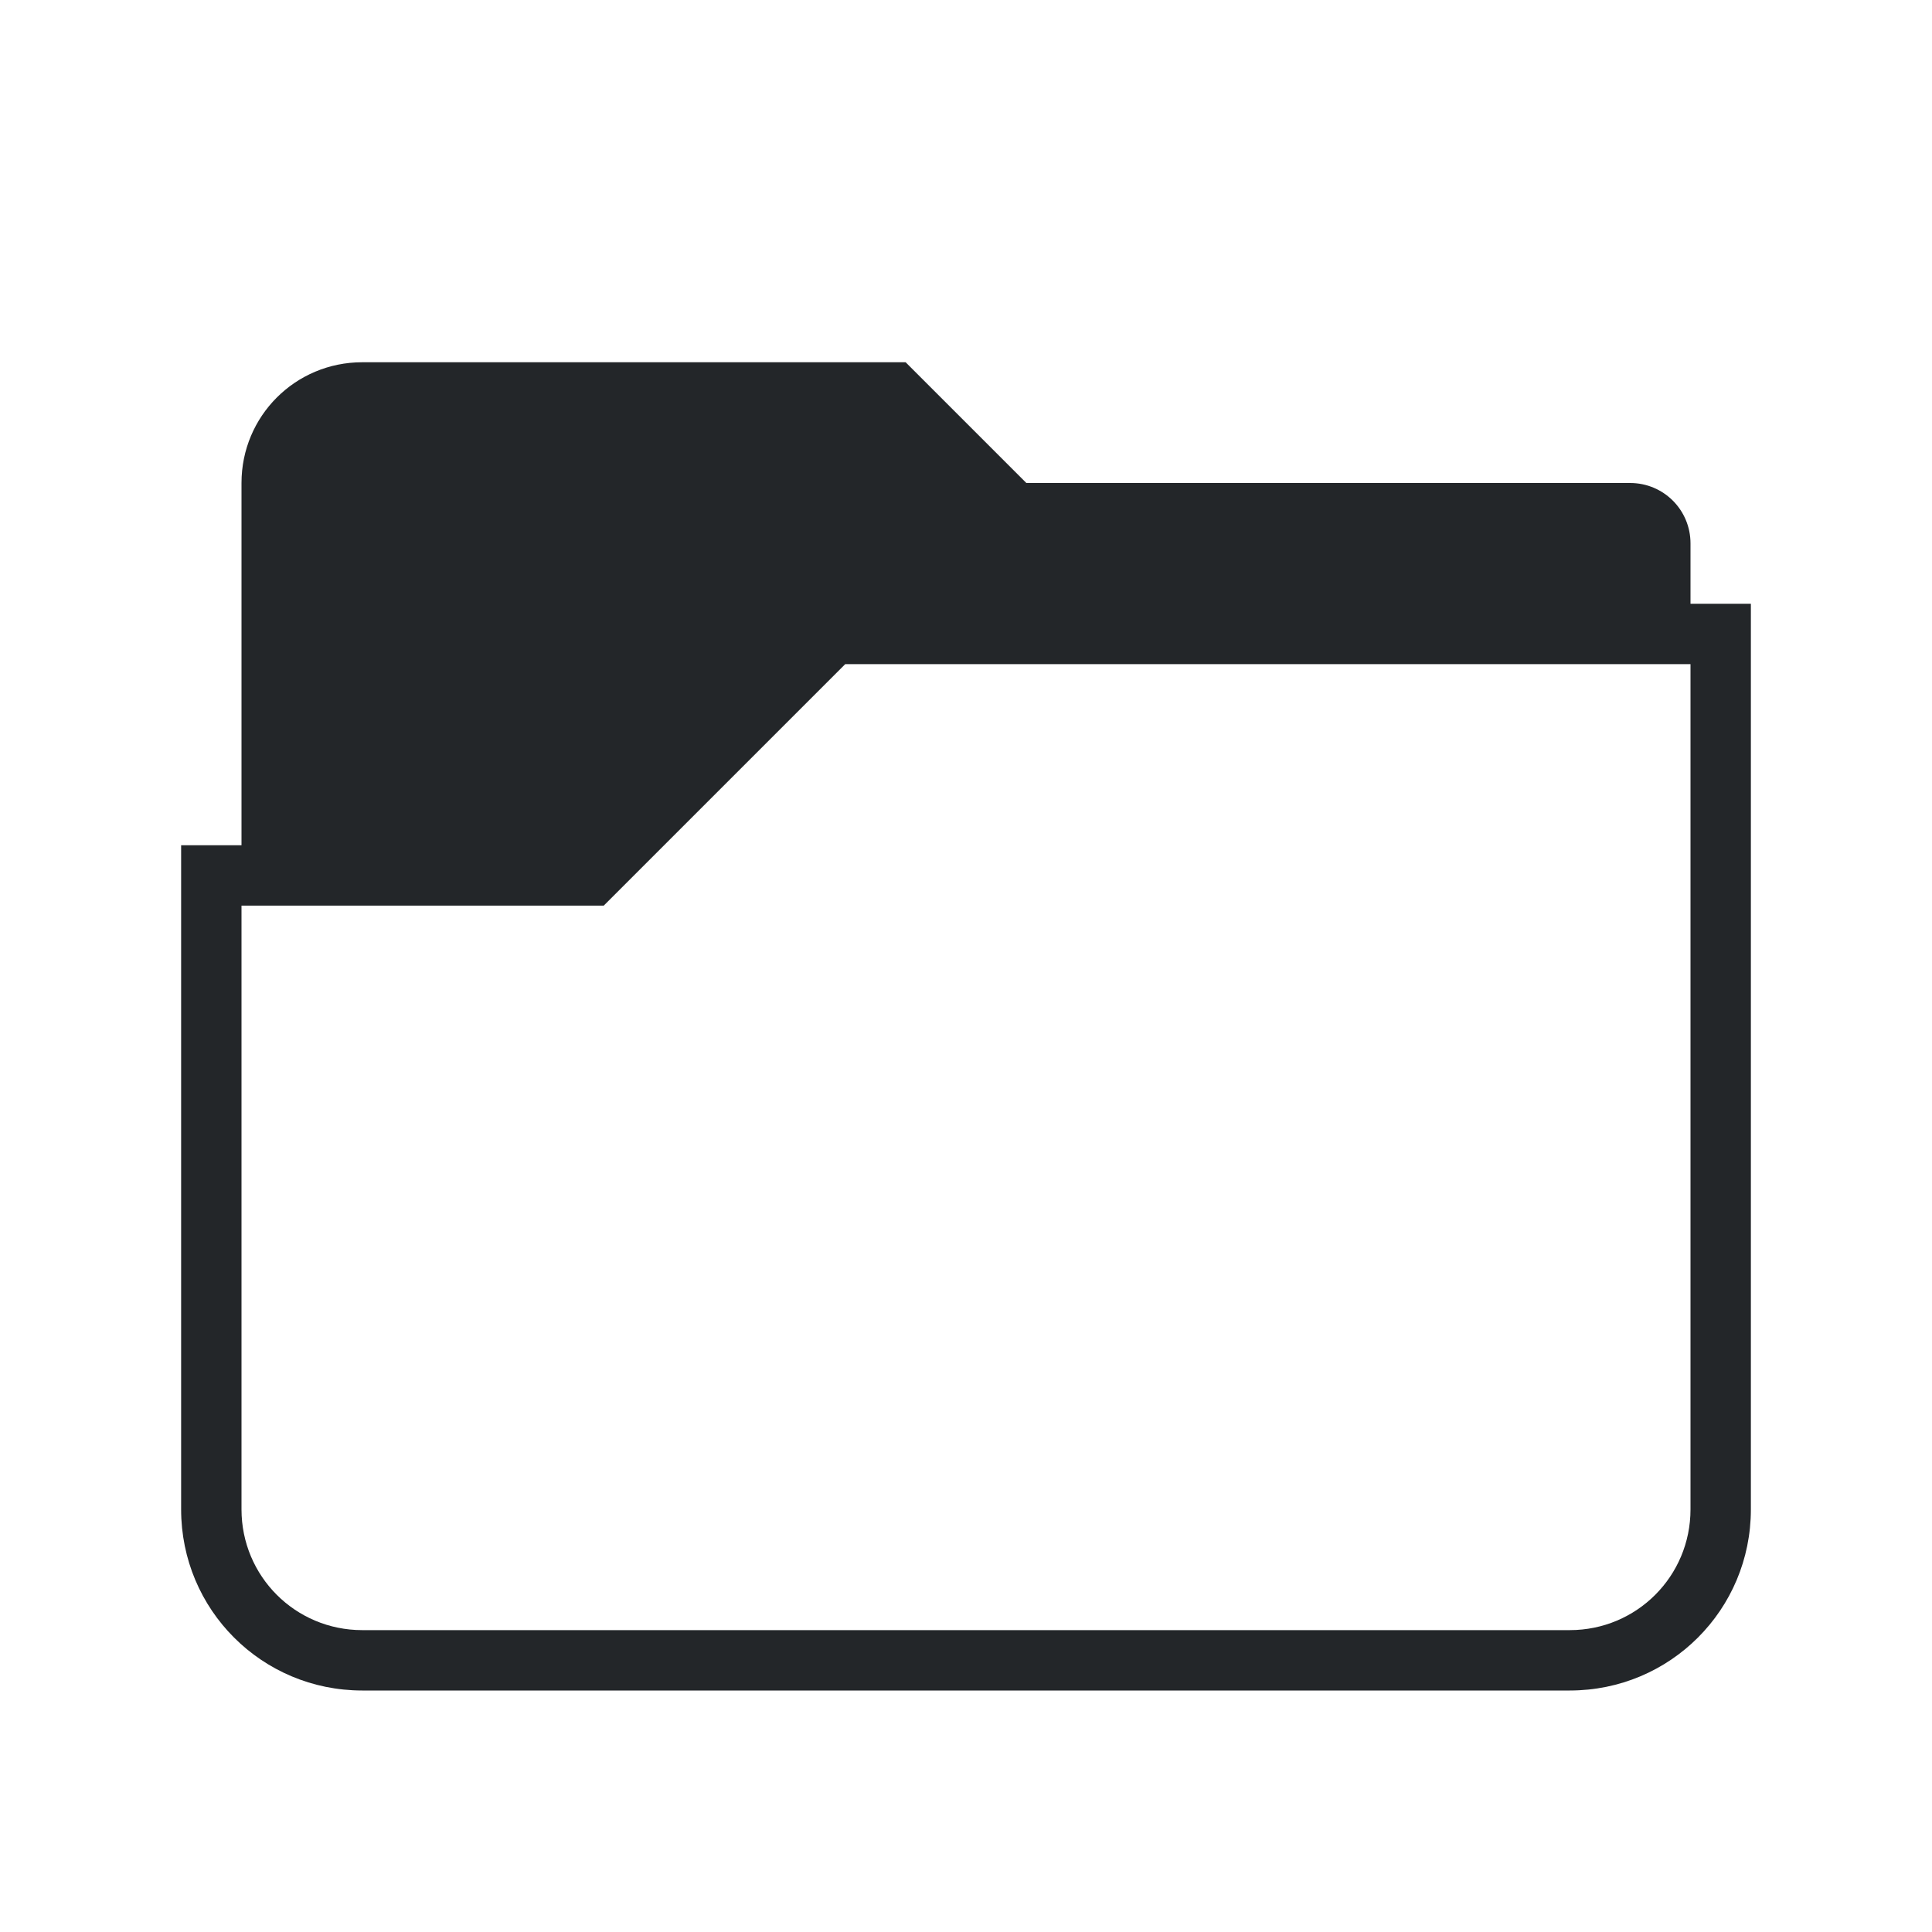 <svg xmlns="http://www.w3.org/2000/svg" viewBox="0 0 32 32">
  <defs id="defs3051">
    <style type="text/css" id="current-color-scheme">
      .ColorScheme-Text {
        color:#232629;
      }
      </style>
  </defs>
 <path style="fill:currentColor;fill-opacity:1;stroke:none" 
     d="M 6,6 C 4.892,6 4,6.892 4,8 v 3 3 H 3 v 8 3 c 0,1.662 1.338,3 3,3 h 20 c 1.662,0 3,-1.338 3,-3 V 20 10 H 28 V 9 C 28,8.446 27.554,8 27,8 H 17 L 15,6 H 9 Z m 8,5 h 14 v 10 4 c 0,1.108 -0.892,2 -2,2 H 6 C 4.892,27 4,26.108 4,25 v -5 -5 h 6 z"
     class="ColorScheme-Text"
     />
</svg>
